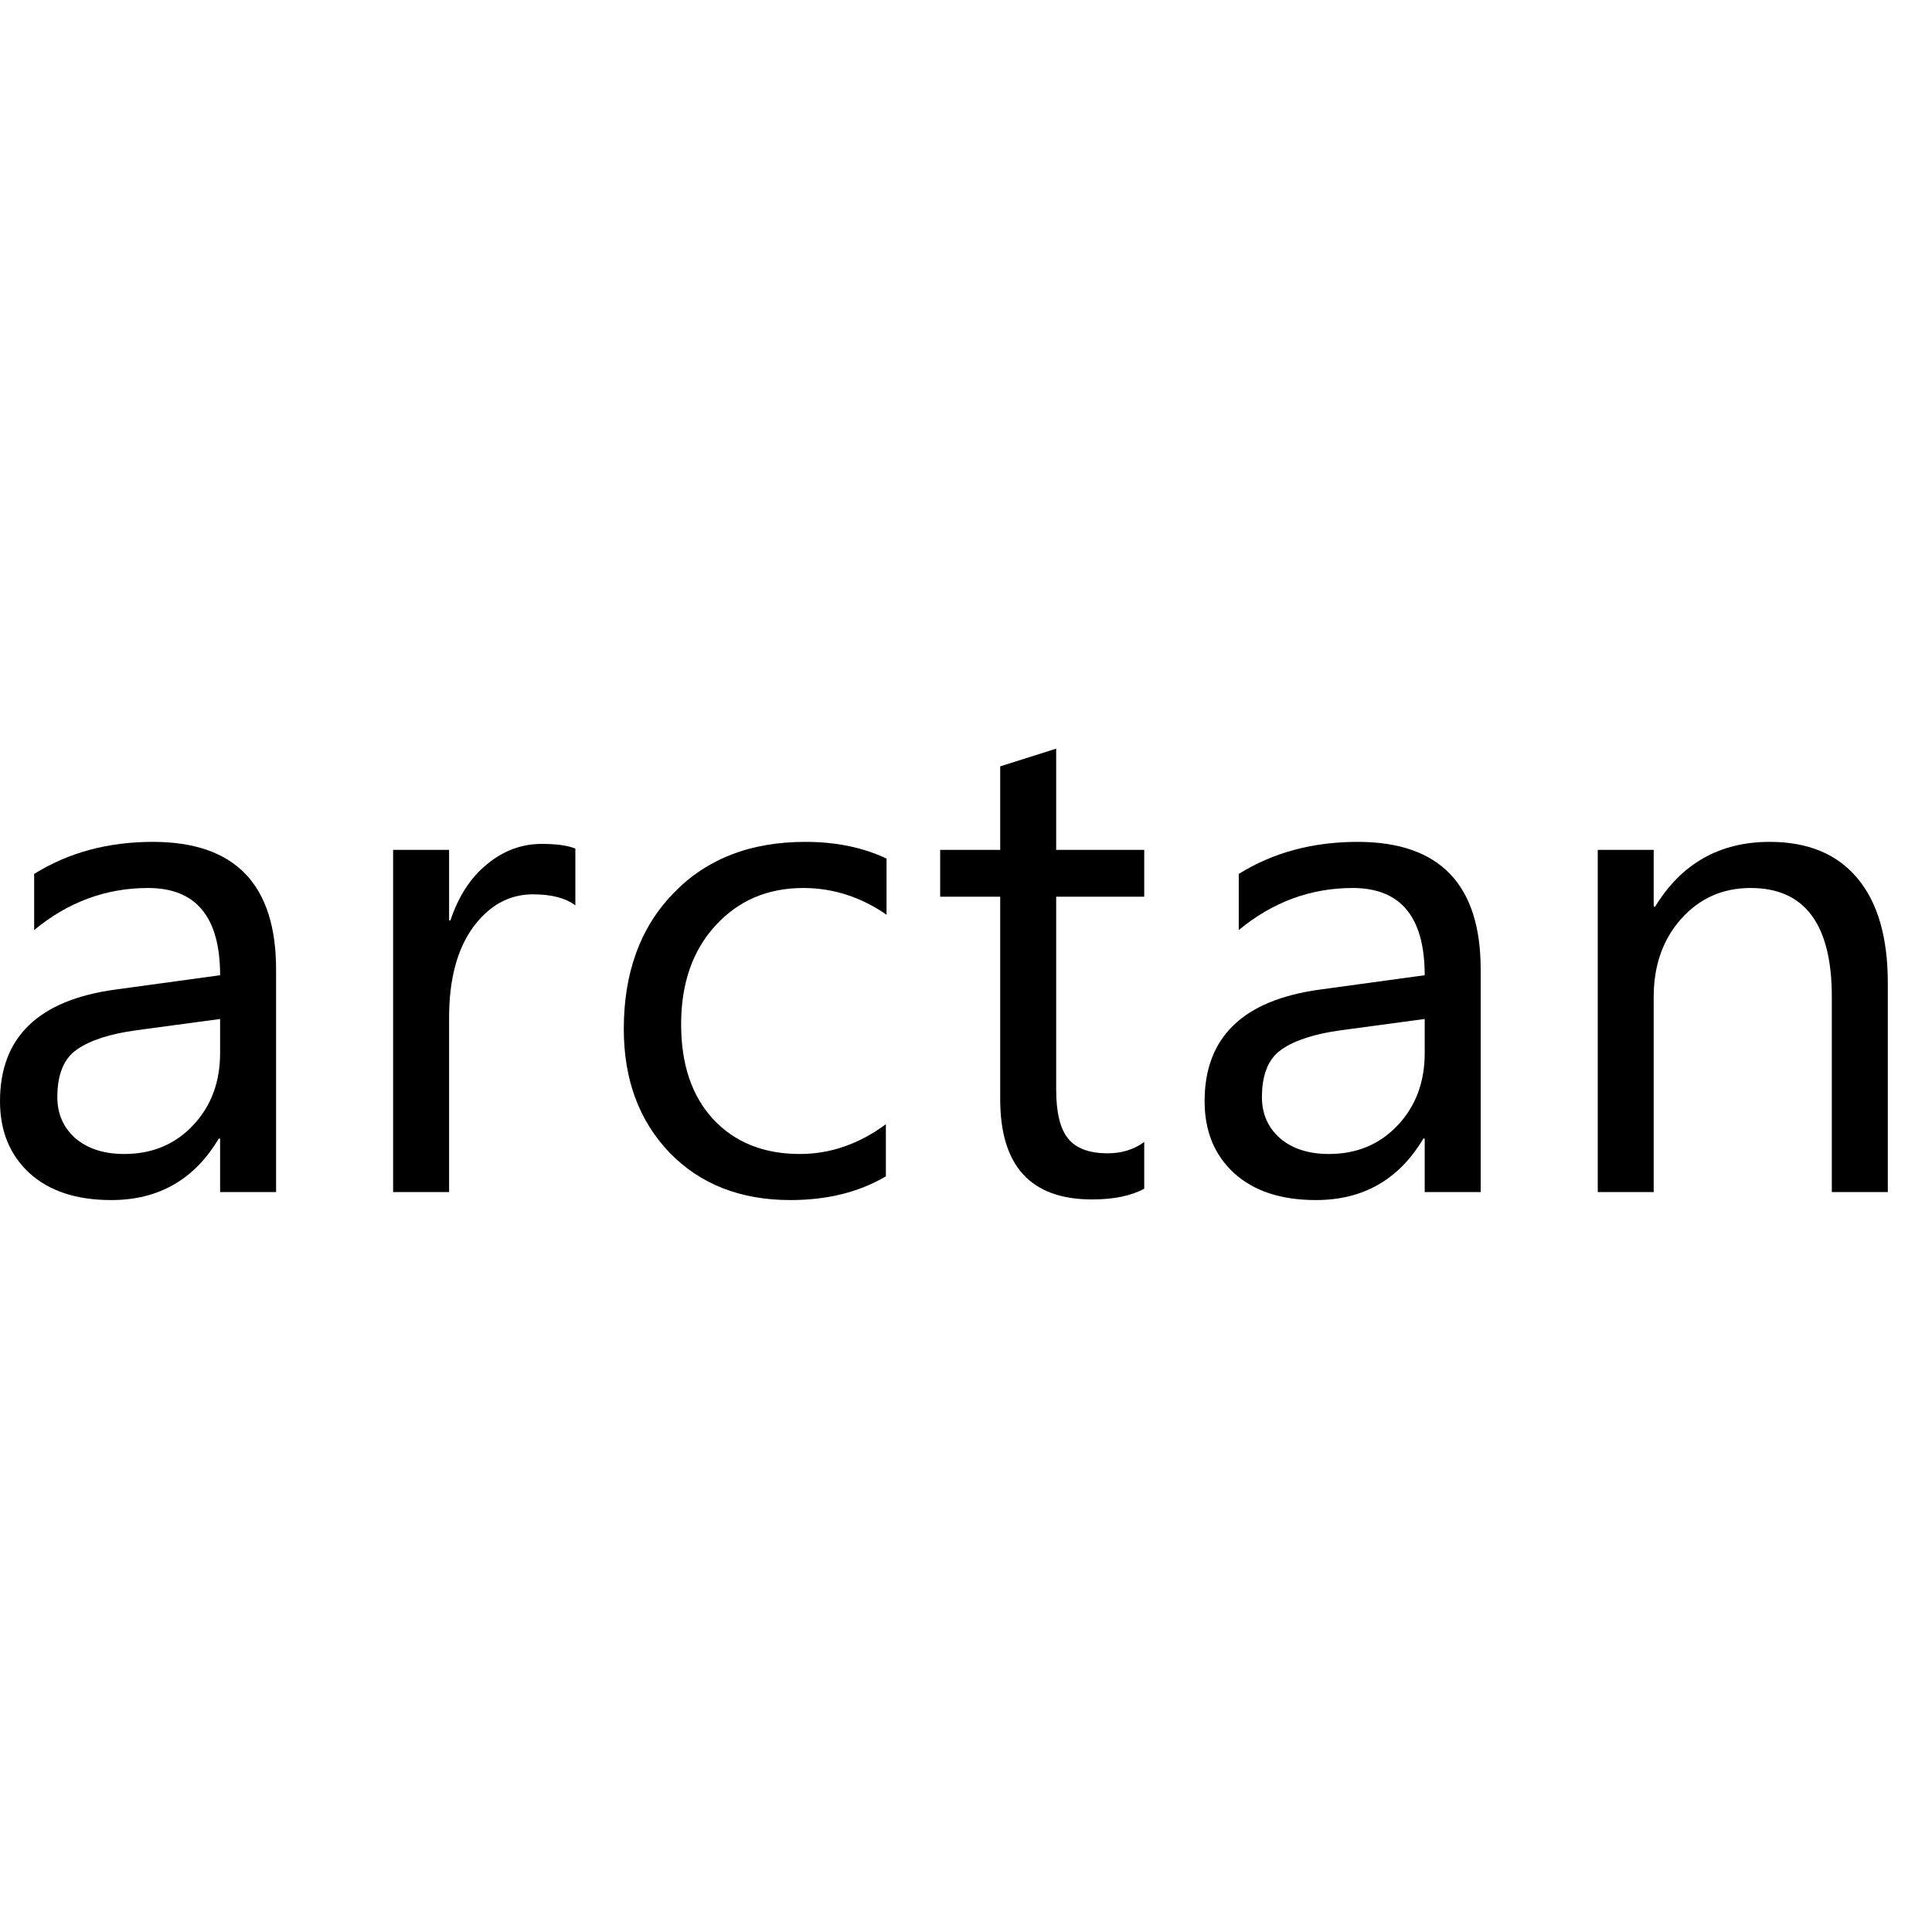 <svg width="40" height="40" viewBox="0 0 40 40" fill="none" xmlns="http://www.w3.org/2000/svg">
<path d="M5.716 24.68H4.557V23.573H4.529C4.025 24.422 3.283 24.846 2.303 24.846C1.583 24.846 1.017 24.66 0.608 24.286C0.203 23.913 0 23.417 0 22.799C0 21.475 0.796 20.705 2.388 20.488L4.557 20.191C4.557 18.987 4.06 18.385 3.066 18.385C2.195 18.385 1.408 18.675 0.707 19.256V18.094C1.418 17.651 2.237 17.43 3.165 17.43C4.866 17.43 5.716 18.311 5.716 20.073V24.68ZM4.557 21.097L2.812 21.332C2.275 21.406 1.87 21.537 1.597 21.726C1.324 21.911 1.187 22.241 1.187 22.716C1.187 23.061 1.312 23.345 1.561 23.567C1.816 23.783 2.152 23.892 2.572 23.892C3.146 23.892 3.62 23.696 3.992 23.304C4.369 22.907 4.557 22.407 4.557 21.802V21.097Z" fill="black"/>
<path d="M11.912 18.745C11.709 18.592 11.417 18.516 11.036 18.516C10.541 18.516 10.127 18.745 9.792 19.201C9.463 19.658 9.298 20.28 9.298 21.069V24.68H8.139V17.596H9.298V19.056H9.326C9.491 18.558 9.743 18.17 10.082 17.894C10.421 17.612 10.8 17.472 11.22 17.472C11.521 17.472 11.752 17.504 11.912 17.569V18.745Z" fill="black"/>
<path d="M18.341 24.355C17.785 24.683 17.126 24.846 16.363 24.846C15.332 24.846 14.498 24.519 13.862 23.864C13.231 23.204 12.915 22.351 12.915 21.304C12.915 20.137 13.257 19.201 13.94 18.496C14.623 17.785 15.534 17.43 16.674 17.43C17.31 17.43 17.87 17.546 18.355 17.776V18.938C17.819 18.569 17.244 18.385 16.632 18.385C15.892 18.385 15.284 18.645 14.809 19.167C14.338 19.683 14.102 20.363 14.102 21.207C14.102 22.038 14.324 22.693 14.766 23.172C15.214 23.652 15.812 23.892 16.561 23.892C17.192 23.892 17.785 23.686 18.341 23.276V24.355Z" fill="black"/>
<path d="M23.69 24.611C23.417 24.759 23.056 24.833 22.609 24.833C21.342 24.833 20.708 24.141 20.708 22.757V18.565H19.465V17.596H20.708V15.867L21.867 15.5V17.596H23.69V18.565H21.867V22.556C21.867 23.032 21.949 23.37 22.114 23.573C22.279 23.776 22.552 23.878 22.934 23.878C23.226 23.878 23.478 23.799 23.69 23.643V24.611Z" fill="black"/>
<path d="M30.656 24.68H29.497V23.573H29.469C28.965 24.422 28.223 24.846 27.244 24.846C26.523 24.846 25.958 24.66 25.548 24.286C25.143 23.913 24.94 23.417 24.94 22.799C24.94 21.475 25.736 20.705 27.328 20.488L29.497 20.191C29.497 18.987 29 18.385 28.007 18.385C27.135 18.385 26.349 18.675 25.647 19.256V18.094C26.358 17.651 27.178 17.43 28.106 17.43C29.806 17.43 30.656 18.311 30.656 20.073V24.68ZM29.497 21.097L27.752 21.332C27.215 21.406 26.81 21.537 26.537 21.726C26.264 21.911 26.127 22.241 26.127 22.716C26.127 23.061 26.252 23.345 26.502 23.567C26.756 23.783 27.093 23.892 27.512 23.892C28.087 23.892 28.56 23.696 28.932 23.304C29.309 22.907 29.497 22.407 29.497 21.802V21.097Z" fill="black"/>
<path d="M39.085 24.68H37.926V20.64C37.926 19.137 37.366 18.385 36.245 18.385C35.665 18.385 35.185 18.599 34.803 19.028C34.427 19.453 34.238 19.99 34.238 20.64V24.68H33.08V17.596H34.238V18.772H34.267C34.813 17.878 35.604 17.43 36.64 17.43C37.432 17.43 38.037 17.681 38.456 18.184C38.875 18.682 39.085 19.404 39.085 20.35V24.68Z" fill="black"/>
</svg>
